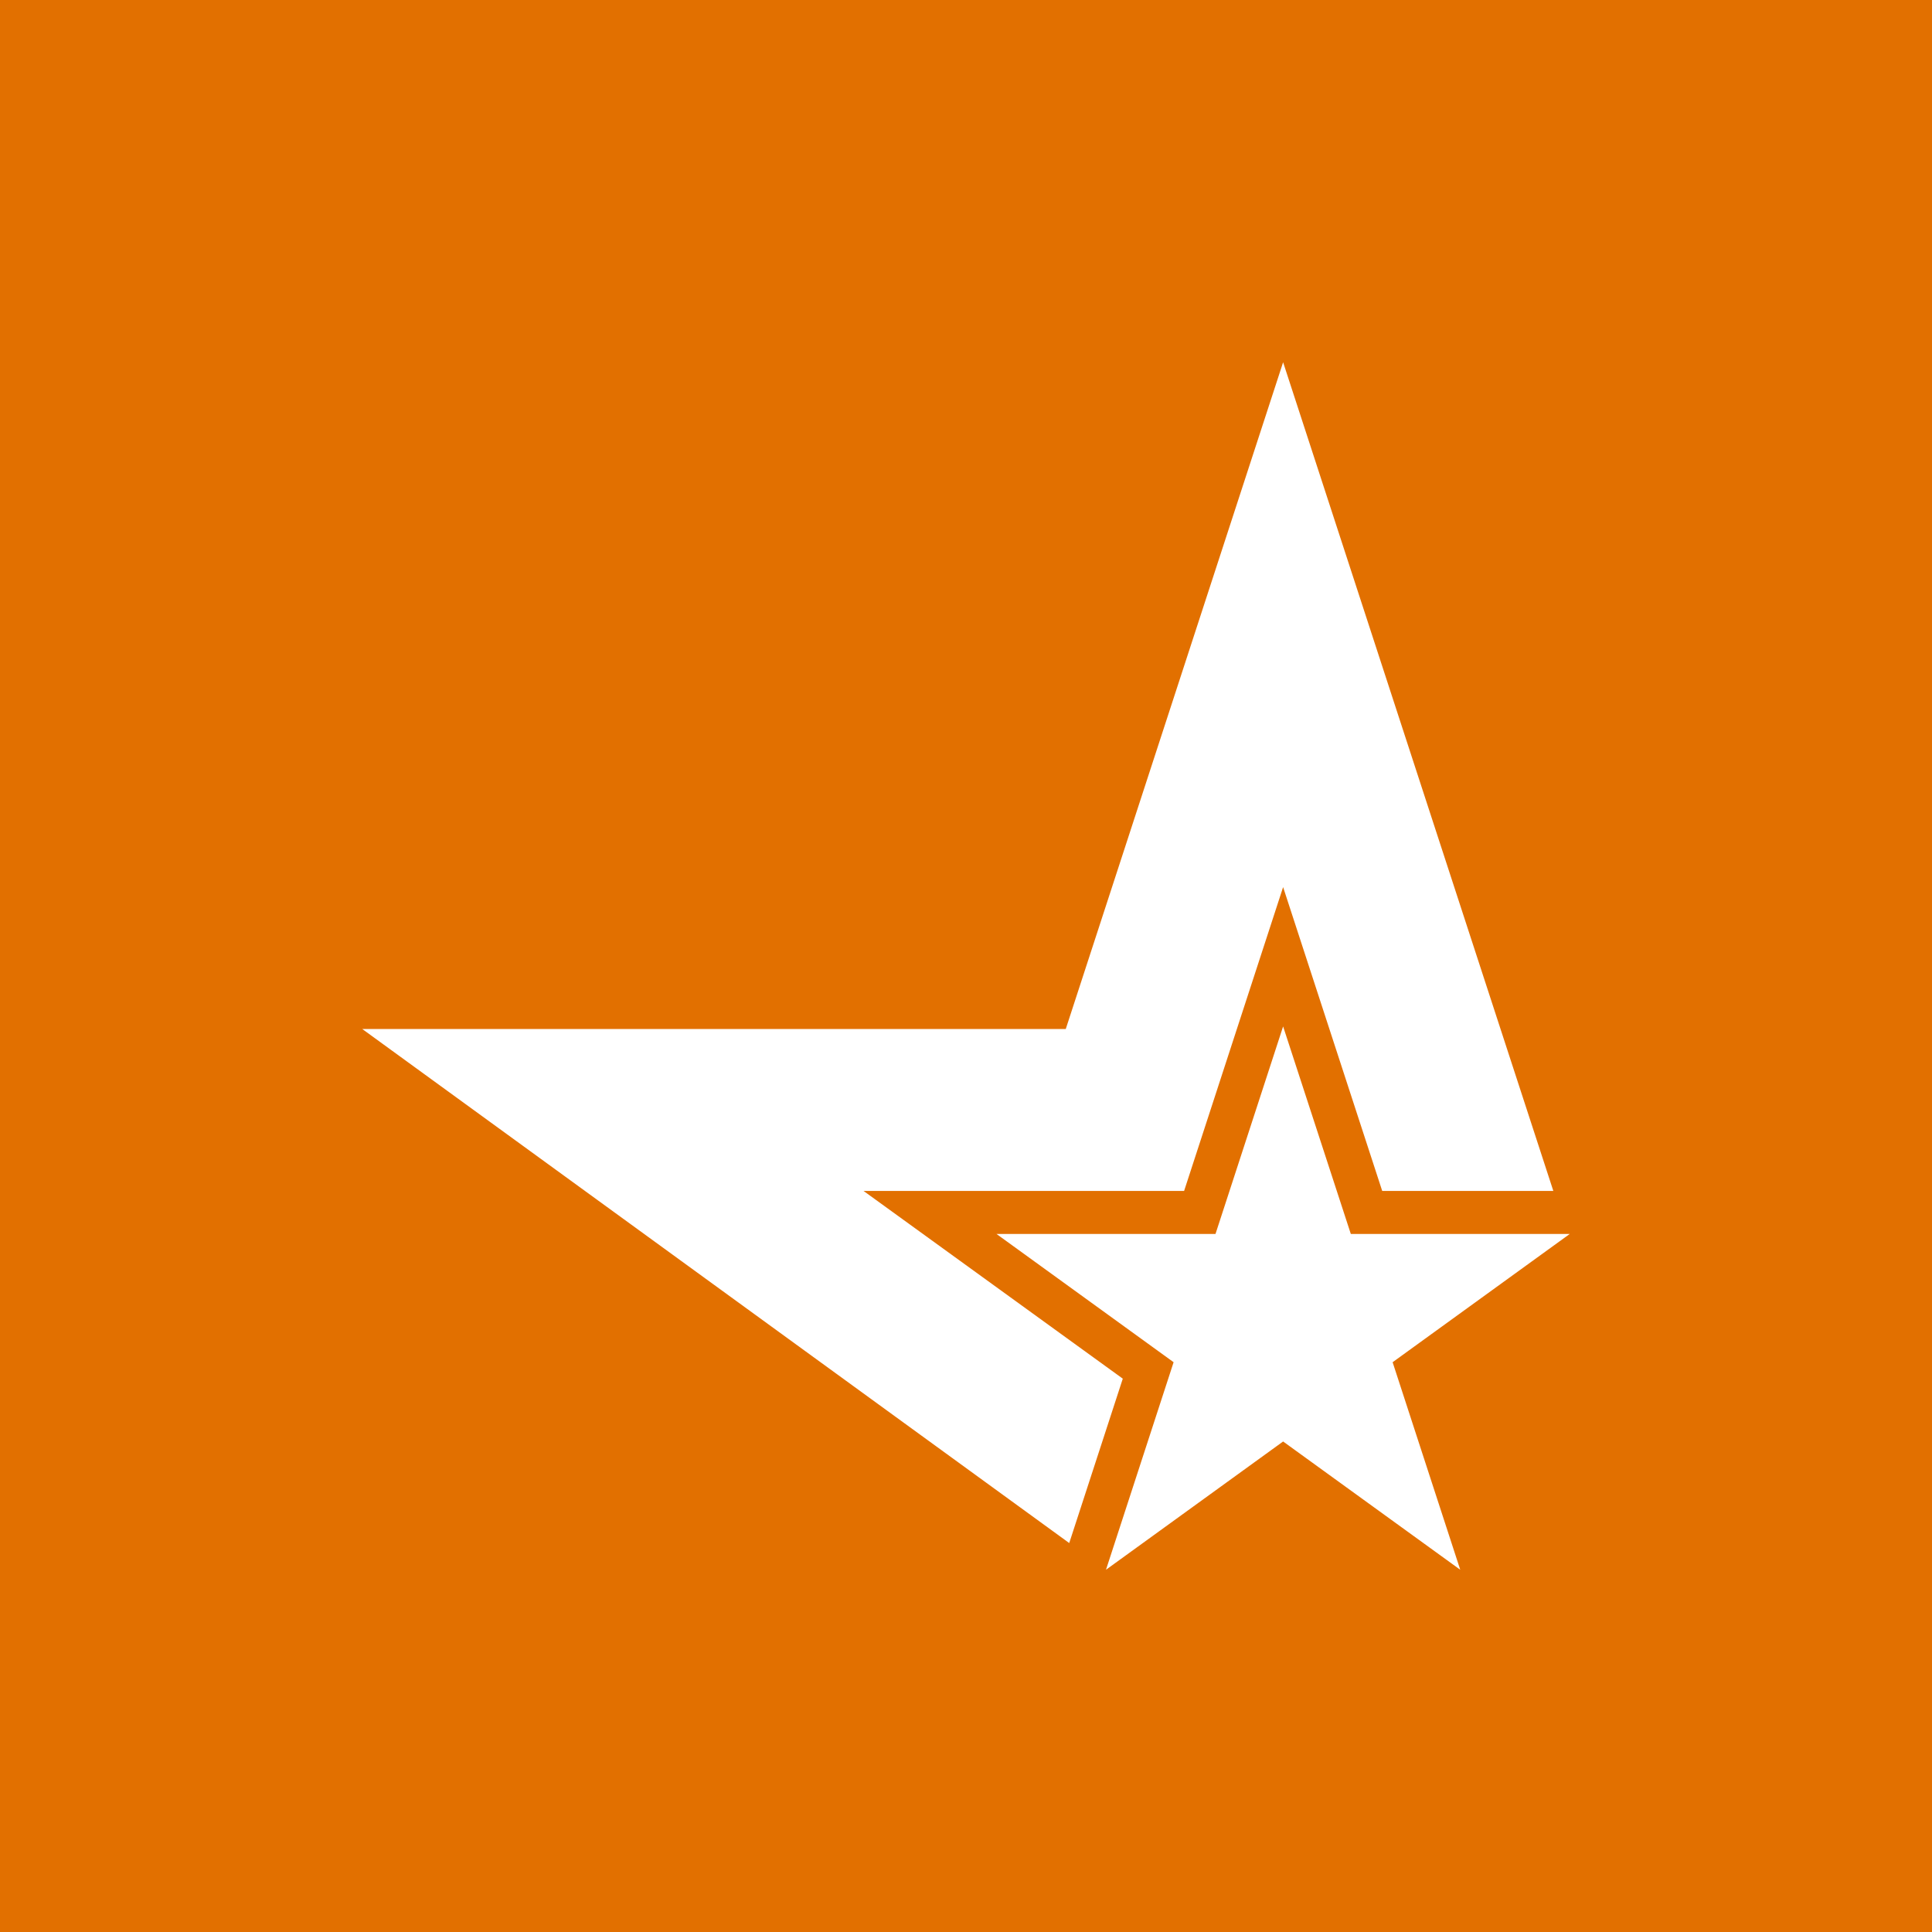 <?xml version="1.0" encoding="utf-8"?>
<!-- Generator: Adobe Illustrator 21.1.0, SVG Export Plug-In . SVG Version: 6.00 Build 0)  -->
<svg version="1.1" id="Metacafe" xmlns="http://www.w3.org/2000/svg" xmlns:xlink="http://www.w3.org/1999/xlink" x="0px" y="0px"
	 viewBox="0 0 72 72" enable-background="new 0 0 72 72" xml:space="preserve">
<g>
	<rect fill="#E27000" width="72" height="72"/>
	<g>
		<polygon fill="#FFFFFF" points="50.341,45.986 47.818,38.252 45.298,45.986 37.136,45.986 43.737,50.766 41.217,58.5 
			47.818,53.72 54.419,58.5 51.899,50.766 58.5,45.986 		"/>
		<path fill="#FFFFFF" d="M41.843,51.379c-1.388-1.005-9.661-6.996-9.661-6.996s10.226,0,11.946,0
			c0.529-1.629,3.69-11.323,3.69-11.323s3.161,9.694,3.693,11.323c0.835,0,3.675,0,6.377,0L47.818,13.5l-8.1,24.848
			H13.5l26.347,19.157C40.691,54.918,41.585,52.179,41.843,51.379z"/>
	</g>
</g>
</svg>
